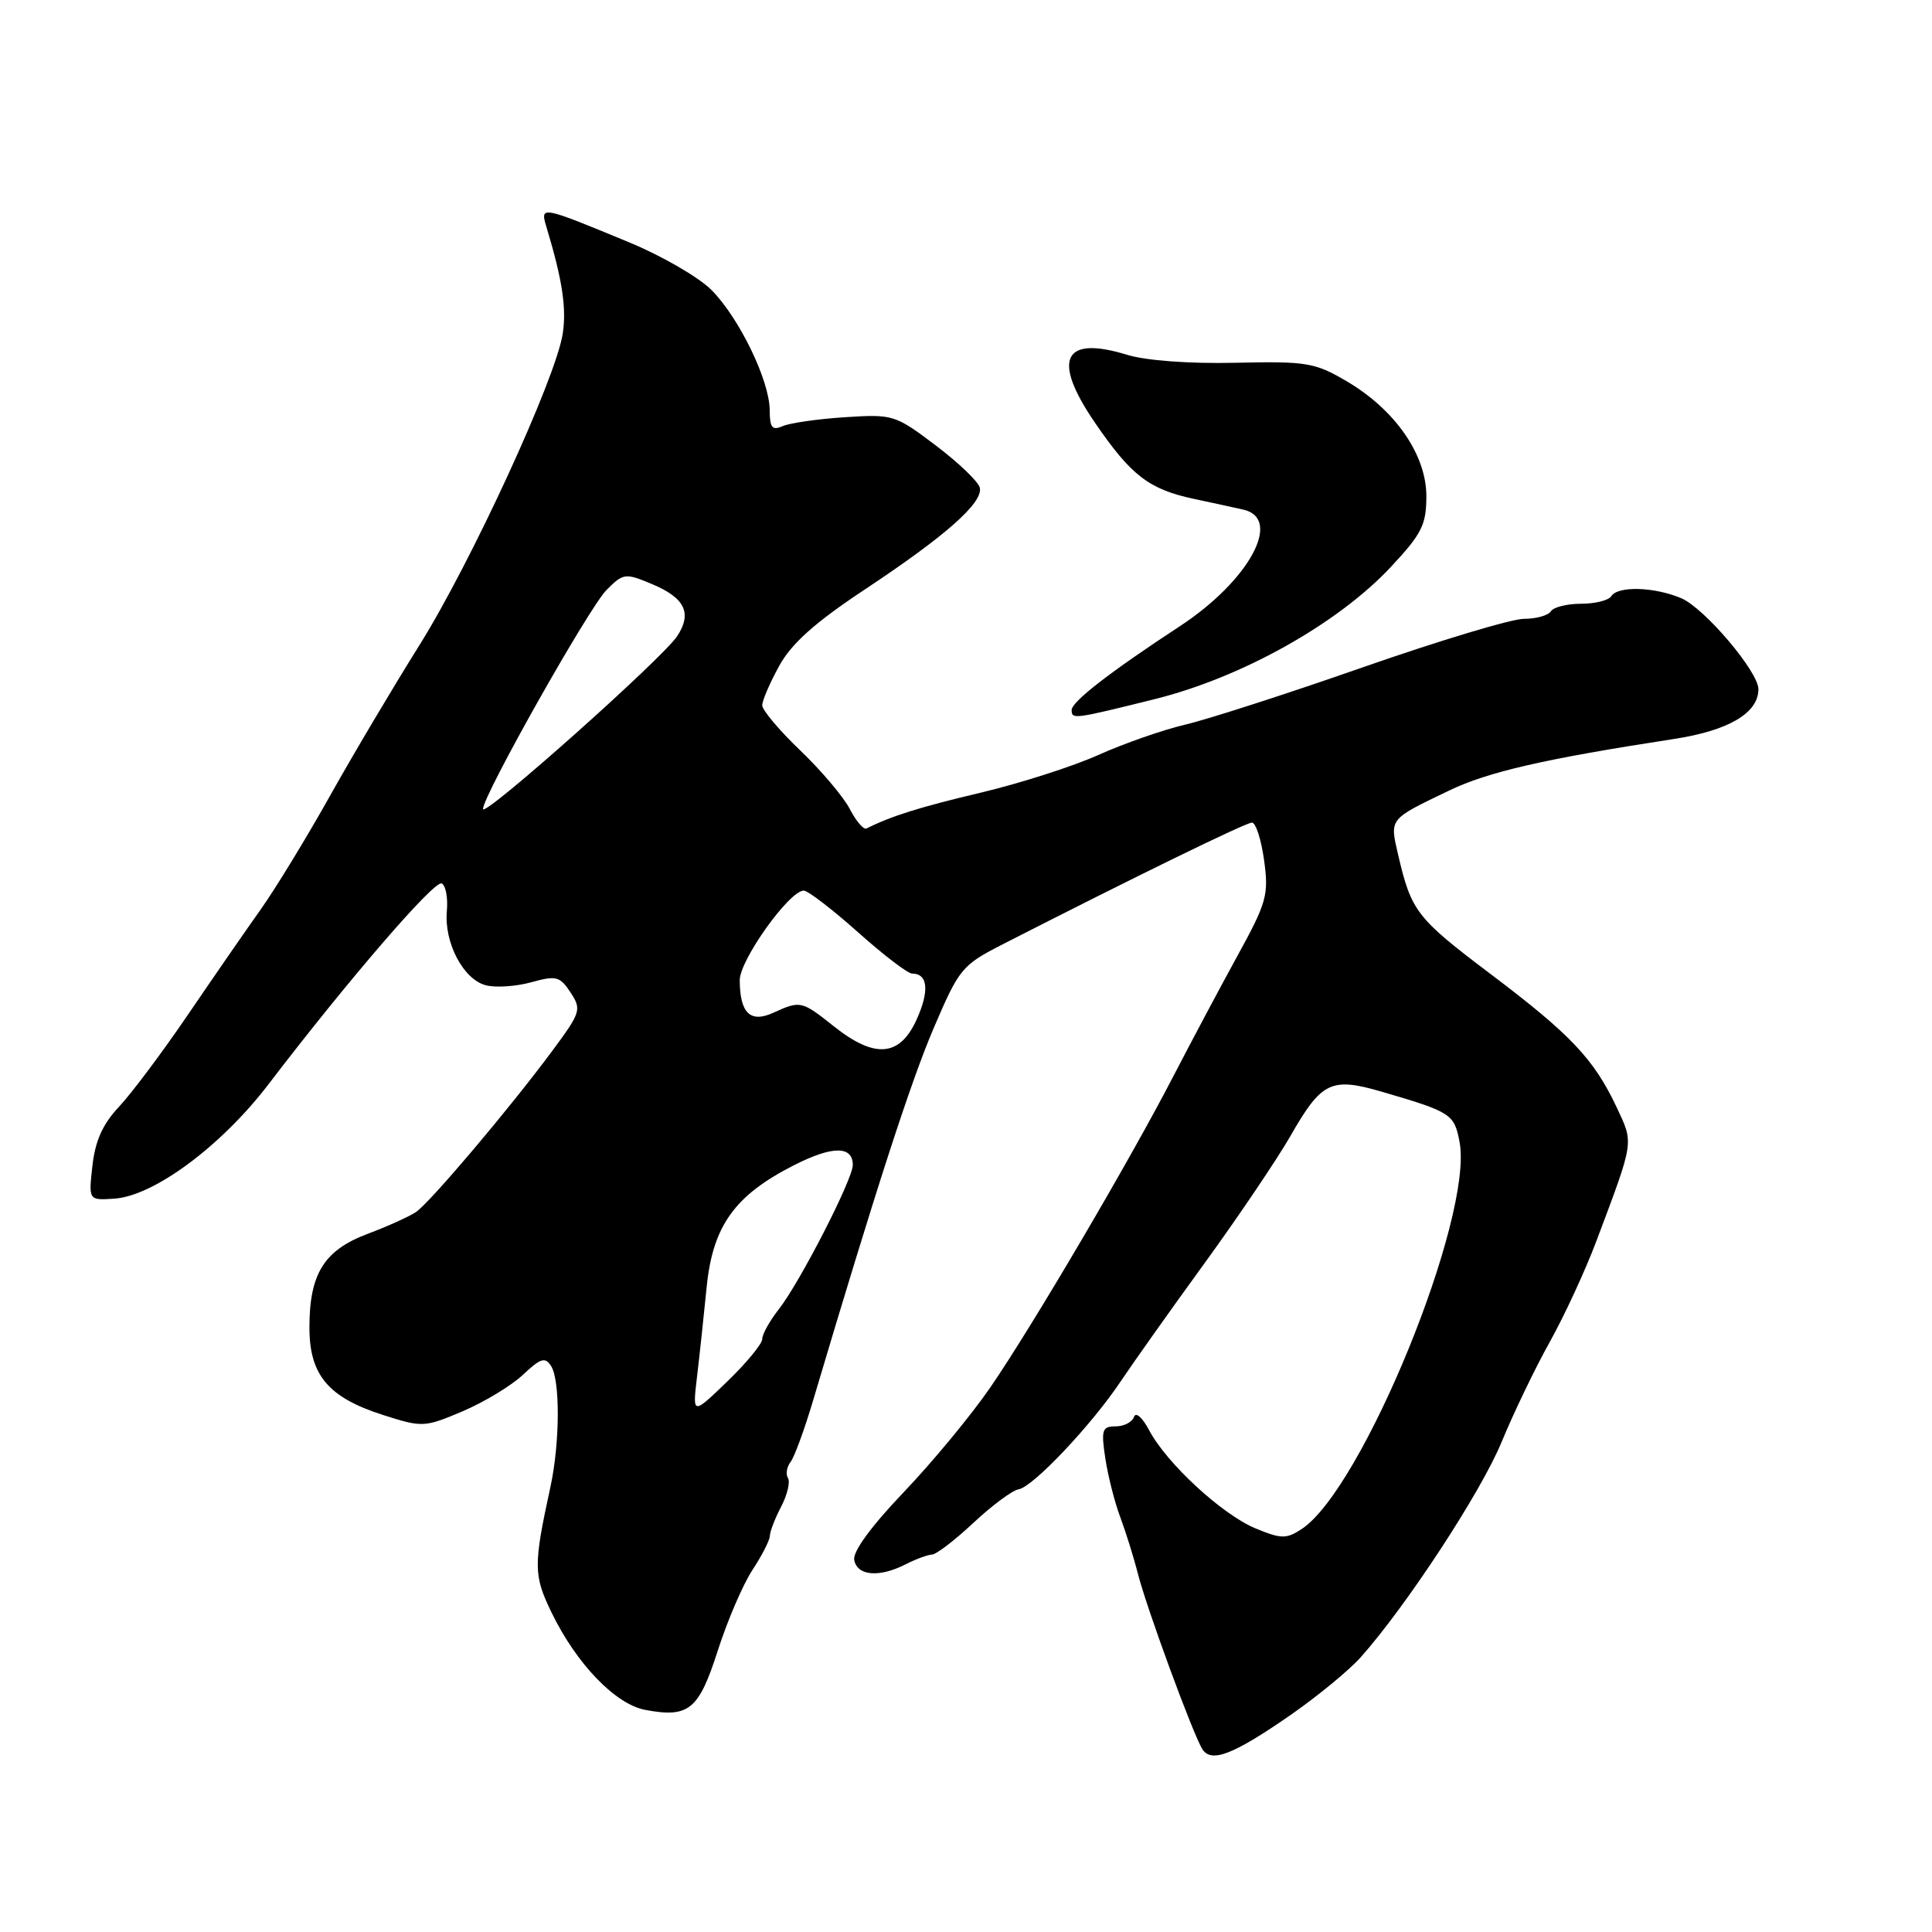 <?xml version="1.0" encoding="UTF-8" standalone="no"?>
<!DOCTYPE svg PUBLIC "-//W3C//DTD SVG 1.1//EN" "http://www.w3.org/Graphics/SVG/1.1/DTD/svg11.dtd" >
<svg xmlns="http://www.w3.org/2000/svg" xmlns:xlink="http://www.w3.org/1999/xlink" version="1.1" viewBox="0 0 256 256">
 <g >
 <path fill="currentColor"
d=" M 171.00 227.25 C 174.57 224.77 178.75 221.33 180.28 219.62 C 186.34 212.82 196.21 197.75 198.95 191.12 C 200.54 187.26 203.42 181.27 205.36 177.80 C 207.29 174.34 210.06 168.35 211.51 164.50 C 216.58 151.02 216.49 151.58 214.22 146.73 C 211.19 140.31 208.16 137.10 197.44 129.01 C 187.69 121.65 187.00 120.75 185.26 113.26 C 184.14 108.42 183.99 108.61 192.00 104.76 C 197.17 102.27 204.63 100.56 221.80 97.92 C 229.05 96.81 233.00 94.48 233.00 91.32 C 233.00 89.00 225.83 80.55 222.76 79.26 C 219.17 77.75 214.36 77.62 213.50 79.00 C 213.16 79.55 211.36 80.00 209.50 80.00 C 207.64 80.00 205.84 80.45 205.50 81.00 C 205.16 81.55 203.55 82.00 201.92 82.00 C 200.30 82.00 190.76 84.87 180.73 88.37 C 170.70 91.88 160.06 95.31 157.08 96.01 C 154.09 96.71 148.92 98.52 145.58 100.02 C 142.23 101.53 135.22 103.78 130.00 105.02 C 121.85 106.95 118.13 108.12 114.81 109.78 C 114.43 109.97 113.44 108.81 112.61 107.21 C 111.78 105.60 108.83 102.11 106.05 99.45 C 103.27 96.79 101.00 94.09 101.00 93.46 C 101.00 92.83 102.01 90.48 103.25 88.23 C 104.89 85.25 107.98 82.49 114.62 78.09 C 125.33 70.99 130.28 66.61 129.83 64.62 C 129.65 63.84 127.03 61.32 124.00 59.03 C 118.63 54.97 118.34 54.87 112.00 55.28 C 108.42 55.51 104.71 56.04 103.75 56.45 C 102.32 57.08 102.00 56.70 101.99 54.36 C 101.98 50.42 97.93 42.09 94.25 38.40 C 92.56 36.72 87.66 33.88 83.34 32.10 C 71.64 27.26 71.55 27.24 72.41 30.09 C 74.52 37.08 75.09 40.86 74.56 44.24 C 73.63 50.20 62.41 74.57 55.57 85.50 C 52.12 91.00 46.78 100.00 43.70 105.50 C 40.62 111.00 36.50 117.75 34.55 120.50 C 32.59 123.25 28.24 129.55 24.87 134.50 C 21.50 139.45 17.40 144.92 15.76 146.66 C 13.63 148.92 12.62 151.15 12.25 154.44 C 11.73 159.05 11.73 159.05 15.12 158.83 C 20.37 158.50 29.32 151.86 35.57 143.68 C 46.06 129.94 57.54 116.62 58.52 117.06 C 59.06 117.30 59.37 118.95 59.21 120.72 C 58.83 124.92 61.41 129.81 64.40 130.56 C 65.70 130.89 68.41 130.71 70.41 130.15 C 73.70 129.24 74.20 129.37 75.60 131.51 C 77.08 133.76 76.96 134.14 73.22 139.19 C 67.55 146.85 57.01 159.31 55.12 160.60 C 54.23 161.20 51.34 162.51 48.69 163.50 C 42.94 165.67 41.00 168.79 41.00 175.89 C 41.00 182.22 43.50 185.18 50.81 187.51 C 55.98 189.16 56.24 189.14 61.31 187.00 C 64.16 185.78 67.76 183.61 69.30 182.16 C 71.65 179.95 72.24 179.77 73.03 181.02 C 74.24 182.93 74.19 191.23 72.94 197.00 C 70.67 207.44 70.68 208.70 73.07 213.64 C 76.37 220.46 81.53 225.82 85.50 226.57 C 91.28 227.65 92.59 226.58 95.11 218.71 C 96.38 214.75 98.45 209.93 99.71 208.02 C 100.97 206.10 102.00 204.08 102.01 203.52 C 102.01 202.96 102.68 201.22 103.50 199.65 C 104.32 198.08 104.73 196.37 104.41 195.85 C 104.09 195.34 104.25 194.37 104.76 193.71 C 105.27 193.04 106.62 189.35 107.76 185.50 C 116.02 157.71 120.66 143.39 123.71 136.25 C 127.10 128.32 127.46 127.89 132.87 125.12 C 150.27 116.23 165.07 109.00 165.89 109.00 C 166.40 109.00 167.12 111.25 167.50 113.99 C 168.13 118.60 167.86 119.57 163.92 126.74 C 161.58 131.01 157.81 138.10 155.53 142.50 C 149.79 153.63 136.72 175.85 131.23 183.83 C 128.71 187.50 123.54 193.75 119.75 197.72 C 115.40 202.28 112.97 205.61 113.19 206.72 C 113.60 208.82 116.51 209.06 120.00 207.28 C 121.38 206.58 122.95 206.00 123.50 205.99 C 124.05 205.98 126.53 204.08 129.00 201.77 C 131.47 199.46 134.16 197.47 134.97 197.34 C 136.86 197.05 144.65 188.81 148.51 183.02 C 150.16 180.56 155.16 173.50 159.64 167.34 C 164.12 161.17 169.21 153.62 170.97 150.56 C 175.11 143.31 176.37 142.70 183.10 144.66 C 192.30 147.35 192.70 147.61 193.40 151.32 C 195.26 161.23 180.53 197.33 172.47 202.61 C 170.44 203.94 169.77 203.93 166.34 202.51 C 161.91 200.66 154.57 193.88 152.26 189.50 C 151.37 187.81 150.49 187.05 150.26 187.75 C 150.02 188.44 148.93 189.00 147.83 189.00 C 146.04 189.00 145.89 189.45 146.46 193.25 C 146.82 195.59 147.70 199.07 148.43 201.00 C 149.15 202.93 150.21 206.30 150.77 208.50 C 151.96 213.17 158.12 229.91 159.33 231.79 C 160.52 233.63 163.44 232.49 171.00 227.25 Z  M 153.00 92.64 C 164.52 89.78 177.24 82.66 184.28 75.14 C 188.41 70.72 189.00 69.54 189.00 65.74 C 189.00 60.25 184.85 54.27 178.41 50.50 C 174.22 48.04 173.13 47.86 163.69 48.07 C 157.58 48.21 151.83 47.78 149.33 47.01 C 140.87 44.41 139.35 47.61 145.06 55.97 C 149.87 63.01 152.24 64.84 158.23 66.11 C 160.58 66.61 163.51 67.25 164.75 67.53 C 170.00 68.72 165.51 76.96 156.33 82.98 C 147.07 89.05 142.00 92.98 142.00 94.08 C 142.00 95.34 142.26 95.31 153.00 92.64 Z  M 92.35 182.50 C 92.68 179.75 93.25 174.40 93.63 170.61 C 94.43 162.44 97.34 158.38 105.26 154.37 C 110.31 151.81 113.00 151.81 113.00 154.37 C 113.00 156.26 105.98 169.94 103.19 173.49 C 101.99 175.02 101.00 176.79 101.00 177.43 C 101.00 178.06 98.92 180.59 96.38 183.04 C 91.76 187.50 91.76 187.50 92.35 182.50 Z  M 110.50 136.00 C 106.22 132.60 106.06 132.56 102.48 134.19 C 99.42 135.59 98.04 134.26 98.02 129.89 C 98.00 127.23 104.59 118.01 106.50 118.01 C 107.05 118.01 110.27 120.48 113.66 123.50 C 117.05 126.53 120.28 129.00 120.85 129.00 C 122.95 129.00 123.18 131.28 121.46 135.09 C 119.23 140.03 115.92 140.31 110.50 136.00 Z  M 64.00 107.20 C 64.00 105.41 78.05 80.50 80.37 78.17 C 82.60 75.94 82.85 75.91 86.36 77.38 C 90.75 79.21 91.74 81.23 89.74 84.28 C 87.80 87.24 64.00 108.43 64.00 107.20 Z "/>
</g>
</svg>